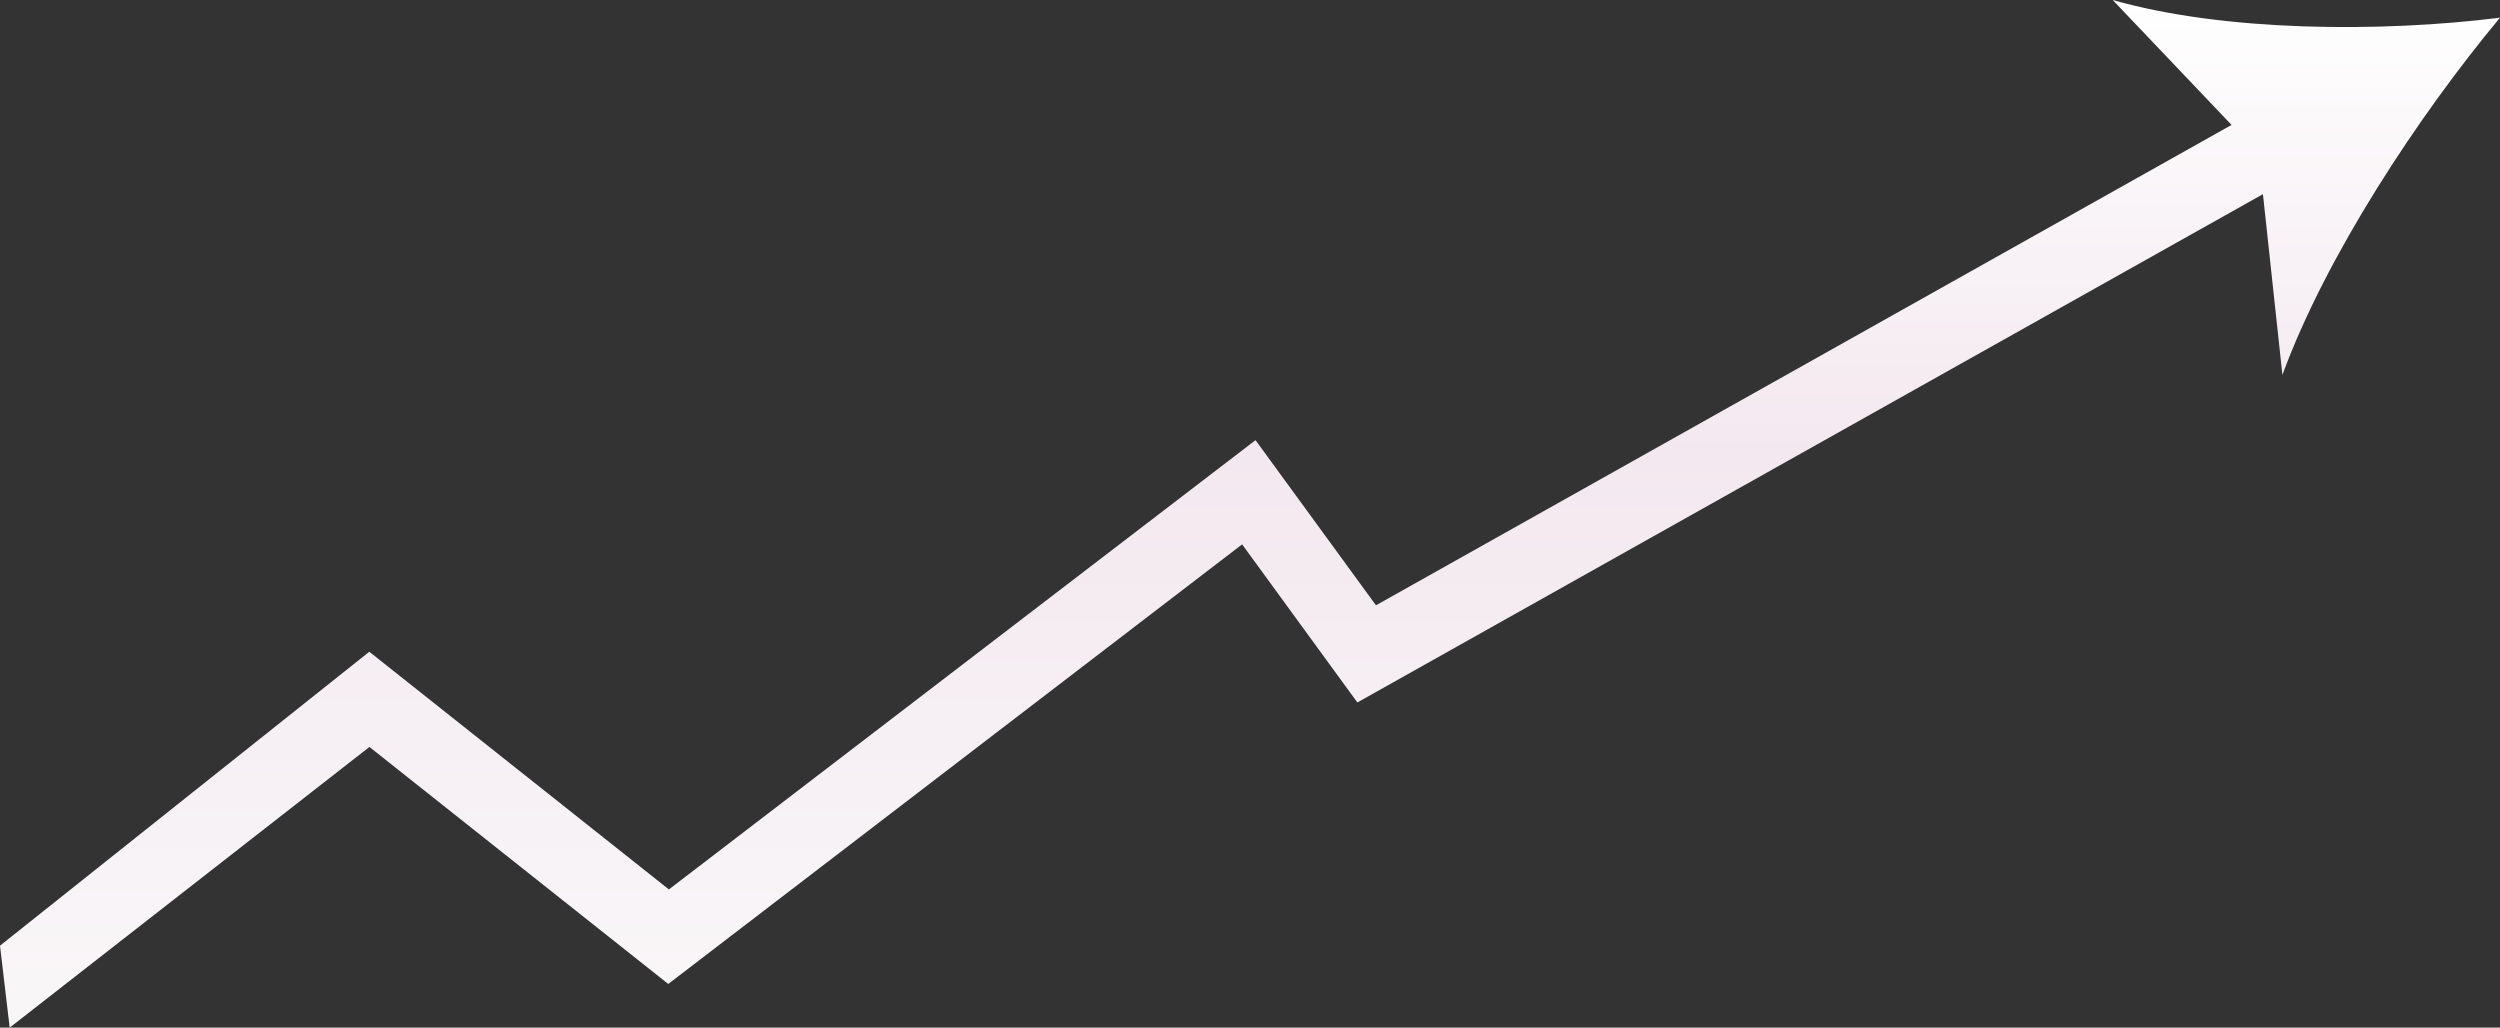 <svg width="742" height="305" viewBox="0 0 742 305" fill="none" xmlns="http://www.w3.org/2000/svg">
<rect x="0" y="0" width="742" height="305" fill="#333333" stroke="none"/>
<path d="M742 5.25C706.617 9.68 660.079 9.434 627.053 0L662.325 37.079L408.389 179.653L372.638 130.638L198.524 263.983L109.608 193.435L-6.10352e-05 280.677L2.872 305L109.645 221.695L198.34 292.039L368.662 161.565L402.866 208.488L671.64 57.628L677.421 111.278C690.27 76.127 717.773 34.331 742 5.25Z" fill="url(#paint0_linear_206_2920)"/>
<defs>
<linearGradient id="paint0_linear_206_2920" x1="371" y1="0" x2="371" y2="305" gradientUnits="userSpaceOnUse">
<stop stop-color="white"/>
<stop offset="0.44" stop-color="#F3E8EF"/>
<stop offset="0.955" stop-color="#F9F6F8"/>
</linearGradient>
</defs>
</svg>
